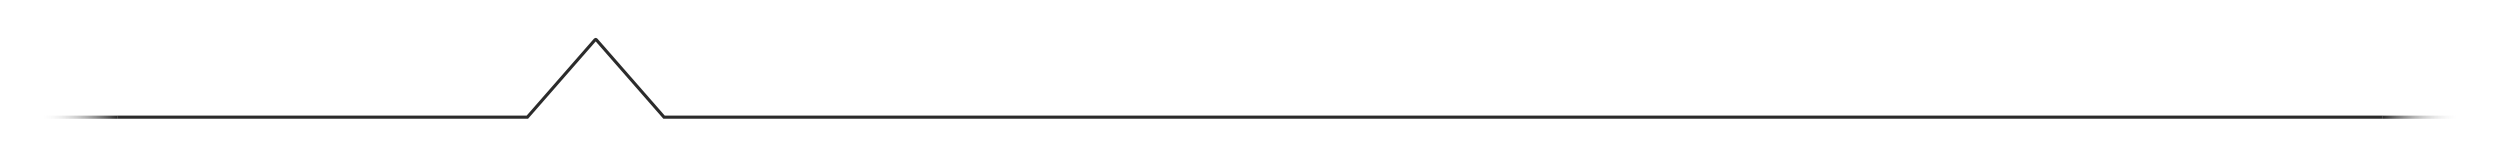 <?xml version="1.0" encoding="UTF-8" standalone="no"?>
<!DOCTYPE svg PUBLIC "-//W3C//DTD SVG 1.1//EN" "http://www.w3.org/Graphics/SVG/1.1/DTD/svg11.dtd">
<svg version="1.1" xmlns="http://www.w3.org/2000/svg" xmlns:xlink="http://www.w3.org/1999/xlink" preserveAspectRatio="xMidYMid meet" viewBox="0 0 1600 100" width="800" height="50"><defs><path d="M0 -90L1600 -90L1600 -10L0 -10L0 -90Z" id="a3FP4Lx6vS"></path><path d="M800 -30L800 -90L800 -30Z" id="a17fmkoBHV"></path><path d="M1200 -10L1200 -70L1200 -10Z" id="d2TOLKECjE"></path><path d="M1000 -30L1000 -70L1000 -30Z" id="fdPGWD3mT"></path><path d="M1400 -30L1400 -70L1400 -30Z" id="b9wAsROj3"></path><path d="M405.91 -10L405.91 -70L405.91 -10Z" id="a2lFmFuPBe"></path><path d="M600 -30L600 -70L600 -30Z" id="c65q51z2dB"></path><path d="M206.45 -30L206.45 -70L206.45 -30Z" id="bd2yy7wnq"></path><path d="M75 75L337.5 75C360.65 48.54 375.12 32.01 380.91 25.39C381.09 25.18 381.41 25.18 381.59 25.39C387.38 32.01 401.85 48.54 425 75L1525 75" id="c1supW44VL"></path><path d="M25 74L75 74L75 76L25 76L25 74Z" id="jldK9Yufg"></path><linearGradient id="gradientfg2zm7oeh" gradientUnits="userSpaceOnUse" x1="25" y1="75" x2="75" y2="75"><stop style="stop-color: #ffffff;stop-opacity: 0" offset="0%"></stop><stop style="stop-color: #2b2b2b;stop-opacity: 1" offset="100%"></stop></linearGradient><path d="M1575 74L1525 74L1525 76L1575 76L1575 74Z" id="h3Ae4vy4r"></path><linearGradient id="gradienta1r2pls0Pb" gradientUnits="userSpaceOnUse" x1="1575" y1="75" x2="1525" y2="75"><stop style="stop-color: #ffffff;stop-opacity: 0" offset="0%"></stop><stop style="stop-color: #2b2b2b;stop-opacity: 1" offset="100%"></stop></linearGradient></defs><g><g><g><use xlink:href="#a3FP4Lx6vS" opacity="1" fill="#77cfd2" fill-opacity="1"></use></g><g><g><use xlink:href="#a17fmkoBHV" opacity="1" fill-opacity="0" stroke="#000000" stroke-width="1" stroke-opacity="1"></use></g></g><g><g><use xlink:href="#d2TOLKECjE" opacity="1" fill-opacity="0" stroke="#000000" stroke-width="1" stroke-opacity="1"></use></g></g><g><g><use xlink:href="#fdPGWD3mT" opacity="1" fill-opacity="0" stroke="#000000" stroke-width="1" stroke-opacity="1"></use></g></g><g><g><use xlink:href="#b9wAsROj3" opacity="1" fill-opacity="0" stroke="#000000" stroke-width="1" stroke-opacity="1"></use></g></g><g><g><use xlink:href="#a2lFmFuPBe" opacity="1" fill-opacity="0" stroke="#000000" stroke-width="1" stroke-opacity="1"></use></g></g><g><g><use xlink:href="#c65q51z2dB" opacity="1" fill-opacity="0" stroke="#000000" stroke-width="1" stroke-opacity="1"></use></g></g><g><g><use xlink:href="#bd2yy7wnq" opacity="1" fill-opacity="0" stroke="#000000" stroke-width="1" stroke-opacity="1"></use></g></g><g><g><use xlink:href="#c1supW44VL" opacity="1" fill-opacity="0" stroke="#2b2b2b" stroke-width="2" stroke-opacity="1"></use></g></g><g><use xlink:href="#jldK9Yufg" opacity="1" fill="url(#gradientfg2zm7oeh)"></use></g><g><use xlink:href="#h3Ae4vy4r" opacity="1" fill="url(#gradienta1r2pls0Pb)"></use></g></g></g></svg>